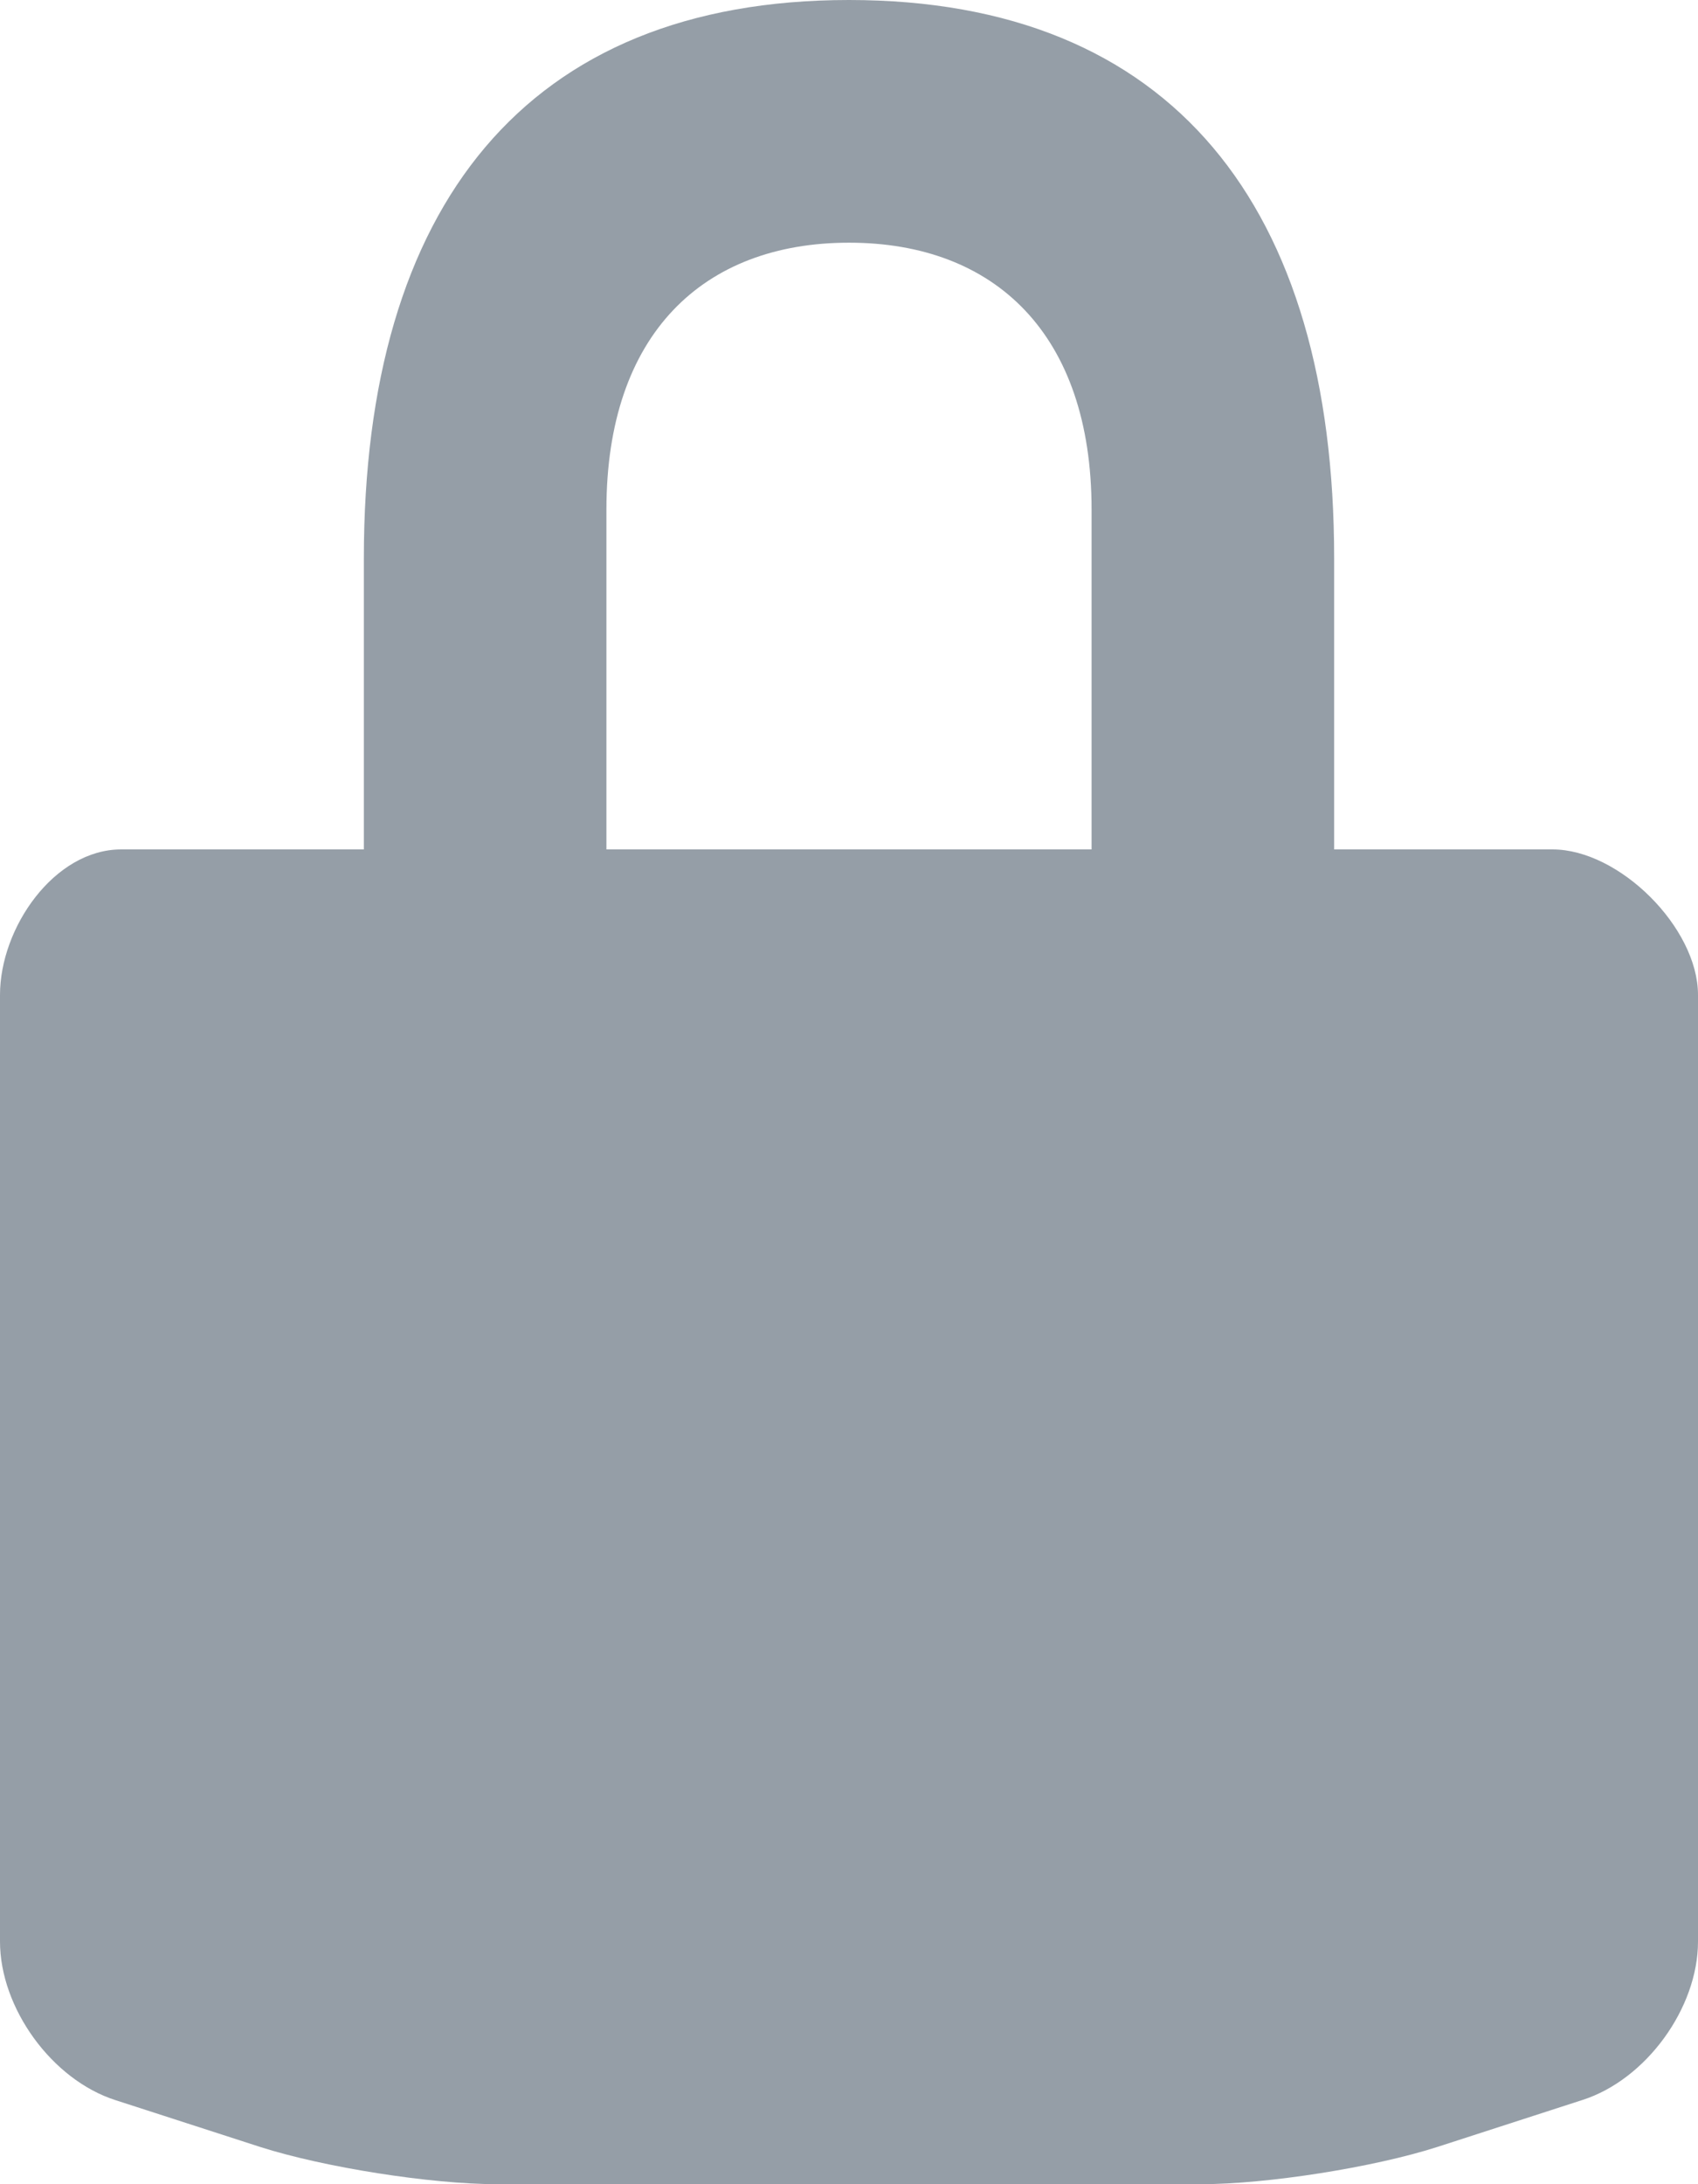 <?xml version="1.0" encoding="utf-8"?>
<!-- Generator: Adobe Illustrator 17.0.0, SVG Export Plug-In . SVG Version: 6.00 Build 0)  -->
<!DOCTYPE svg PUBLIC "-//W3C//DTD SVG 1.1//EN" "http://www.w3.org/Graphics/SVG/1.1/DTD/svg11.dtd">
<svg version="1.1" id="Слой_1" xmlns="http://www.w3.org/2000/svg" xmlns:xlink="http://www.w3.org/1999/xlink" x="0px" y="0px"
	 width="14px" height="18px" viewBox="0 0 14 18" enable-background="new 0 0 14 18" xml:space="preserve">
<path opacity="0.5" fill="#2D3F50" d="M12.8,7H11V4.6C11,1.703,9.665,0,7,0C4.334,0,3,1.703,3,4.6V7H1C0.447,7,0,7.646,0,8.199V16
	c0,0.549,0.428,1.139,0.951,1.307l1.197,0.387C2.672,17.861,3.55,18,4.1,18h5.8c0.549,0,1.428-0.139,1.951-0.307l1.196-0.387
	C13.571,17.139,14,16.549,14,16V8.199C14,7.646,13.352,7,12.8,7z M9,7H5V4.199C5,2.754,5.797,2,7,2s2,0.754,2,2.199V7z"/>
</svg>

